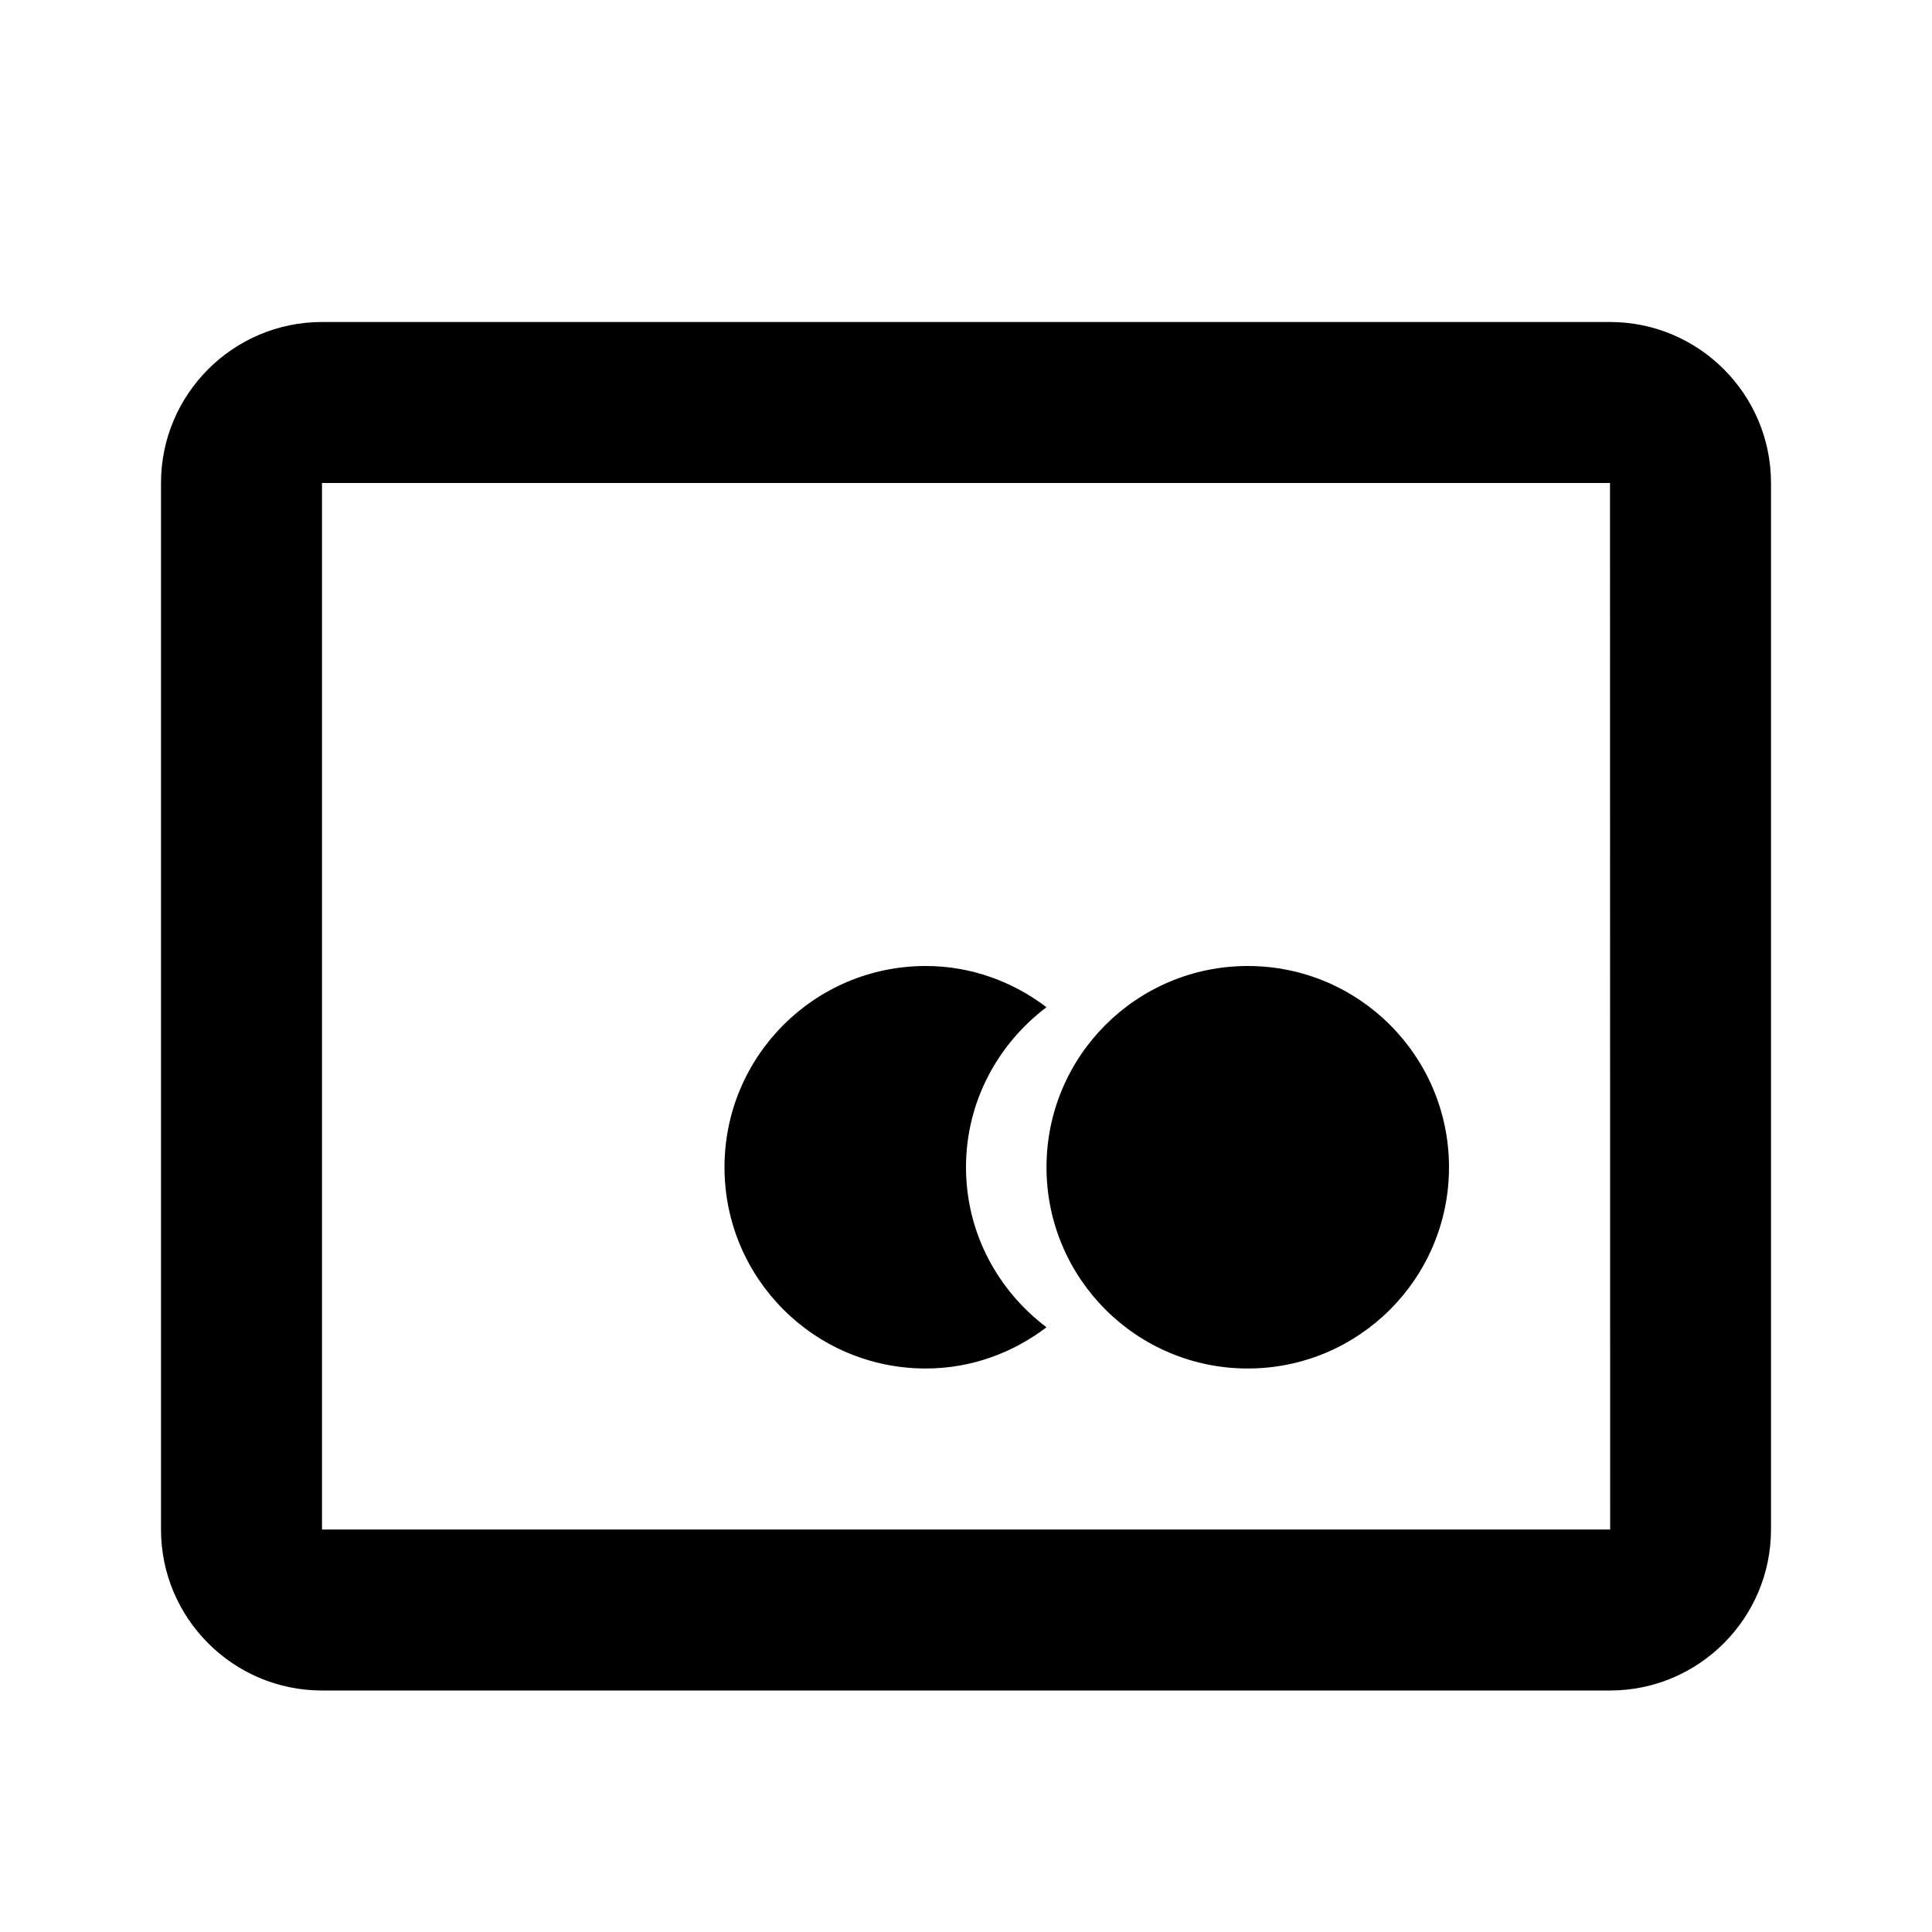 <svg xmlns="http://www.w3.org/2000/svg" width="24" height="24" viewBox="0 0 24 24"><circle cx="15.5" cy="14.5" r="2.5"/><path d="M12,14.5c0-0.815,0.396-1.532,1-1.988C12.581,12.194,12.065,12,11.5,12C10.119,12,9,13.119,9,14.5s1.119,2.5,2.5,2.5 c0.565,0,1.081-0.194,1.5-0.512C12.396,16.032,12,15.315,12,14.5z"/><path d="M20,4H4C2.897,4,2,4.897,2,6v13c0,1.103,0.897,2,2,2h16c1.103,0,2-0.897,2-2V6C22,4.897,21.103,4,20,4z M4,19V6h16 l0.002,13H4z"/></svg>